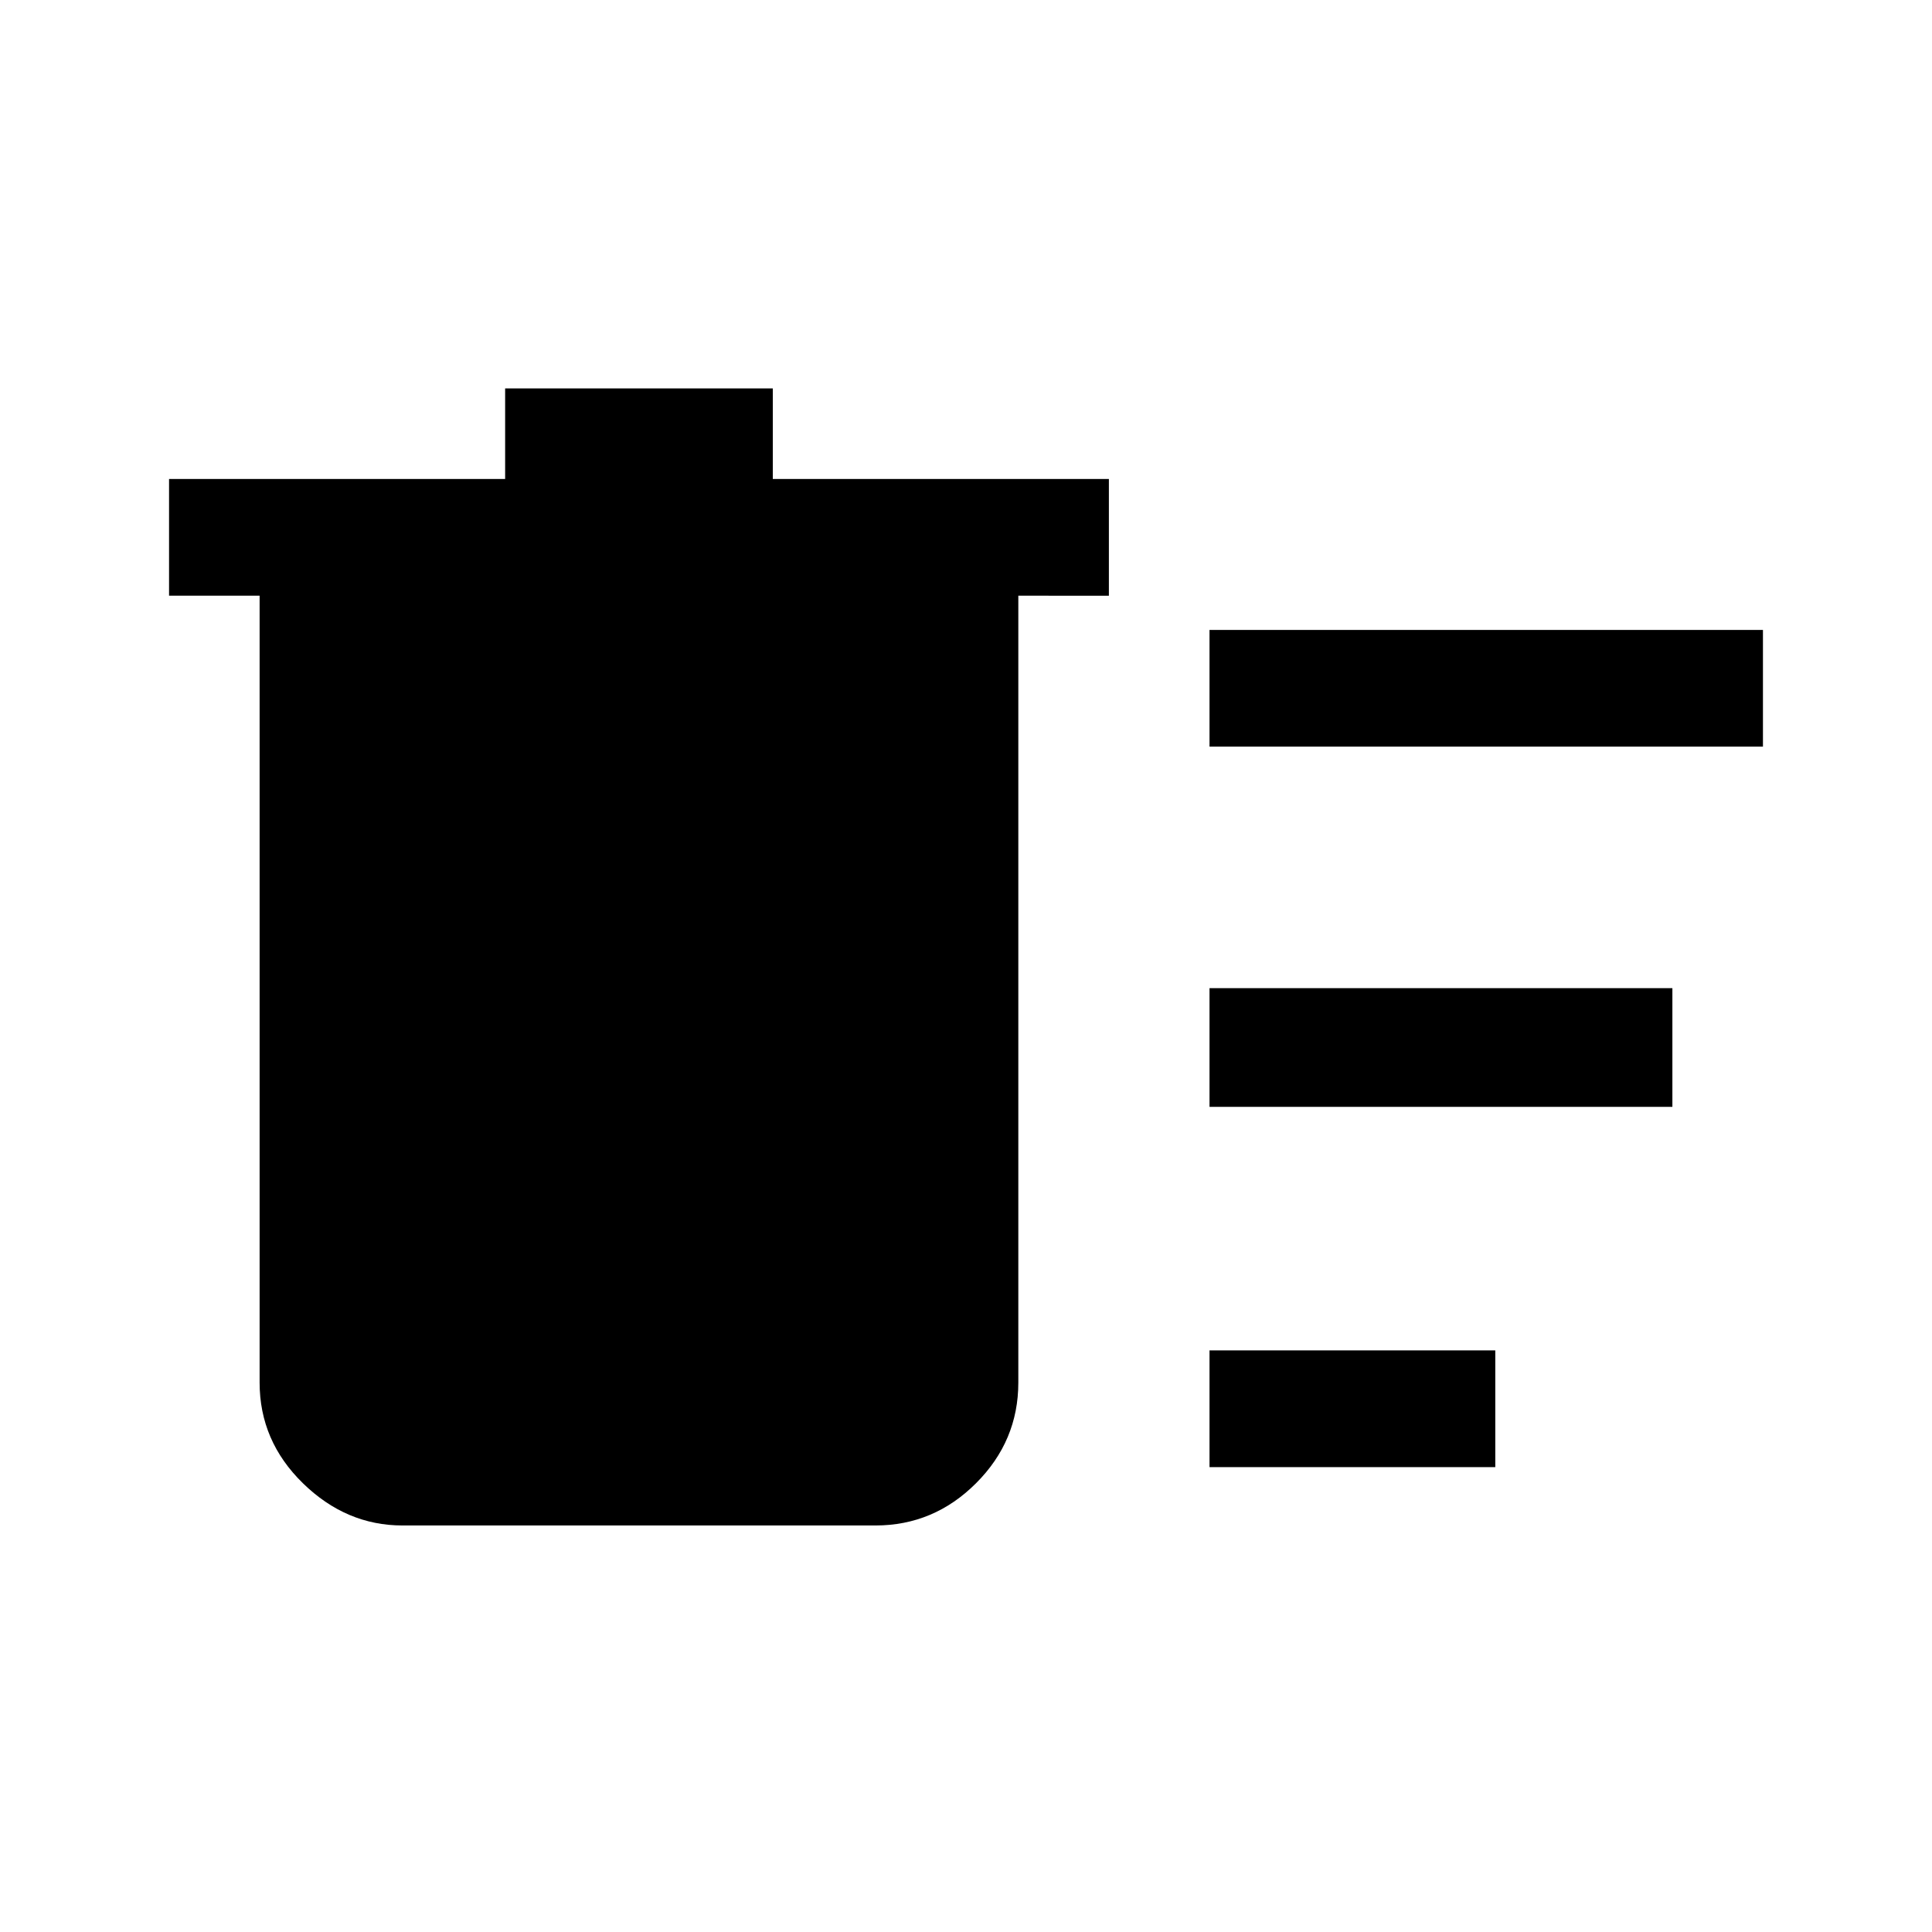 <svg xmlns="http://www.w3.org/2000/svg" height="48" width="48"><path d="M30.05 36.45v-2.9h7.1v2.9Zm0-17.9v-2.9H43.8v2.9Zm0 8.95v-2.95h11.5v2.95ZM6.45 14.8H4.2v-2.9h8.35V9.65h6.65v2.25h8.35v2.9H25.3v19.55q0 1.45-1.05 2.5t-2.5 1.05H10q-1.4 0-2.475-1.05-1.075-1.05-1.075-2.5Z"/></svg>